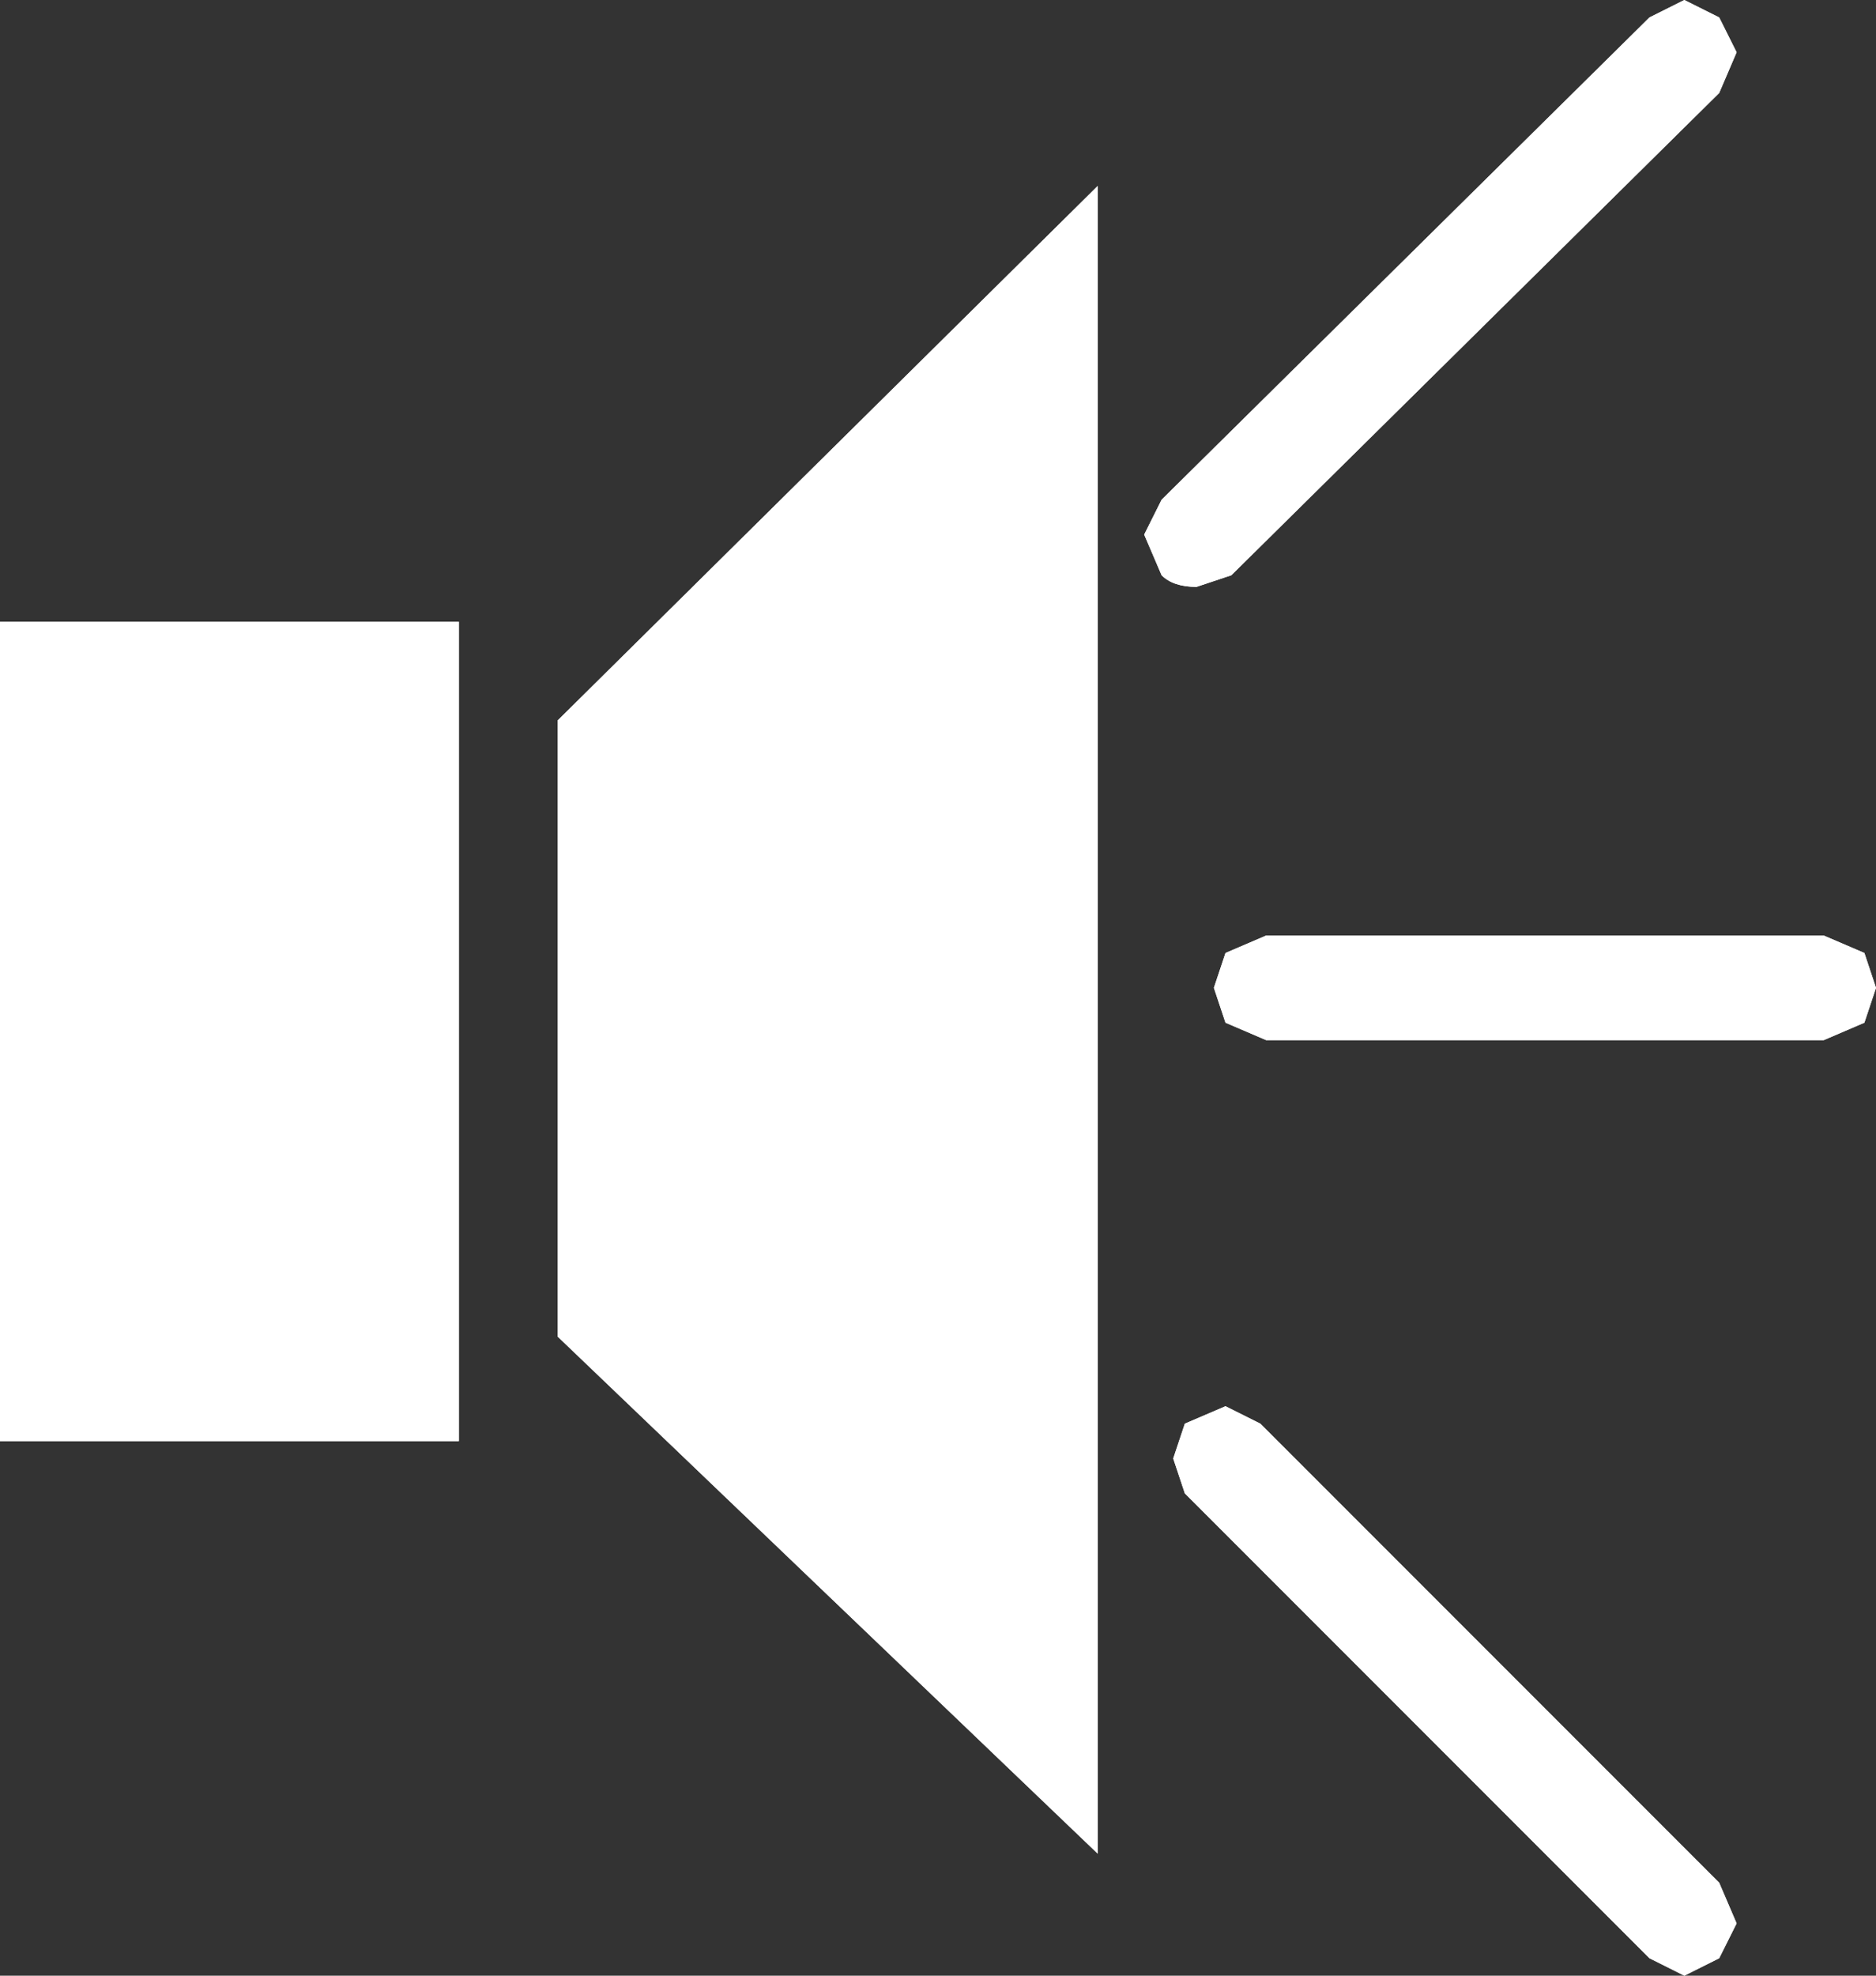<?xml version="1.0" encoding="UTF-8" standalone="no"?>
<svg xmlns:xlink="http://www.w3.org/1999/xlink" height="17.0px" width="16.15px" xmlns="http://www.w3.org/2000/svg">
  <rect width="100%" height="100%" fill="#333333" stroke="none"/>
  <g transform="matrix(1, 0, 0, 1, 6.3, 8.8)">
    <path d="M3.15 -7.2 L3.15 7.15 -1.5 2.7 -1.5 -2.6 3.15 -7.2 M4.25 3.3 L4.55 3.45 8.5 7.4 8.65 7.75 8.5 8.05 8.2 8.2 7.9 8.05 3.9 4.05 3.8 3.75 3.9 3.45 4.25 3.3 M4.25 -0.6 L4.6 -0.75 9.4 -0.75 9.75 -0.6 9.85 -0.3 9.75 0.0 9.4 0.15 4.6 0.15 4.25 0.0 4.15 -0.3 4.25 -0.6 M8.2 -8.8 L8.5 -8.65 8.65 -8.35 8.5 -8.0 4.3 -3.85 4.0 -3.75 Q3.8 -3.75 3.7 -3.85 L3.55 -4.2 3.7 -4.5 7.9 -8.65 8.2 -8.8 M-2.35 -3.45 L-2.35 3.6 -6.3 3.6 -6.3 -3.45 -2.35 -3.45" fill="#ffffff" fill-rule="evenodd" stroke="none"/>
    <path d="M3.15 -7.2 L3.15 7.15 -1.5 2.7 -1.5 -2.6 3.15 -7.2 M4.25 3.3 L4.55 3.45 8.5 7.4 8.65 7.75 8.5 8.05 8.2 8.2 7.9 8.05 3.9 4.05 3.8 3.75 3.9 3.45 4.25 3.3 M4.15 -0.3 L4.25 -0.6 4.6 -0.75 9.4 -0.75 9.75 -0.6 9.85 -0.3 9.75 0.0 9.4 0.15 4.6 0.15 4.25 0.0 4.15 -0.3 M8.2 -8.8 L8.5 -8.65 8.65 -8.35 8.5 -8.0 4.3 -3.85 4.0 -3.75 Q3.8 -3.75 3.7 -3.85 L3.55 -4.2 3.7 -4.5 7.9 -8.65 8.2 -8.8 M-2.35 -3.45 L-2.35 3.6 -6.3 3.6 -6.3 -3.45 -2.35 -3.45" fill="#ffffff" fill-rule="evenodd" stroke="none"/>
  </g>
</svg>
